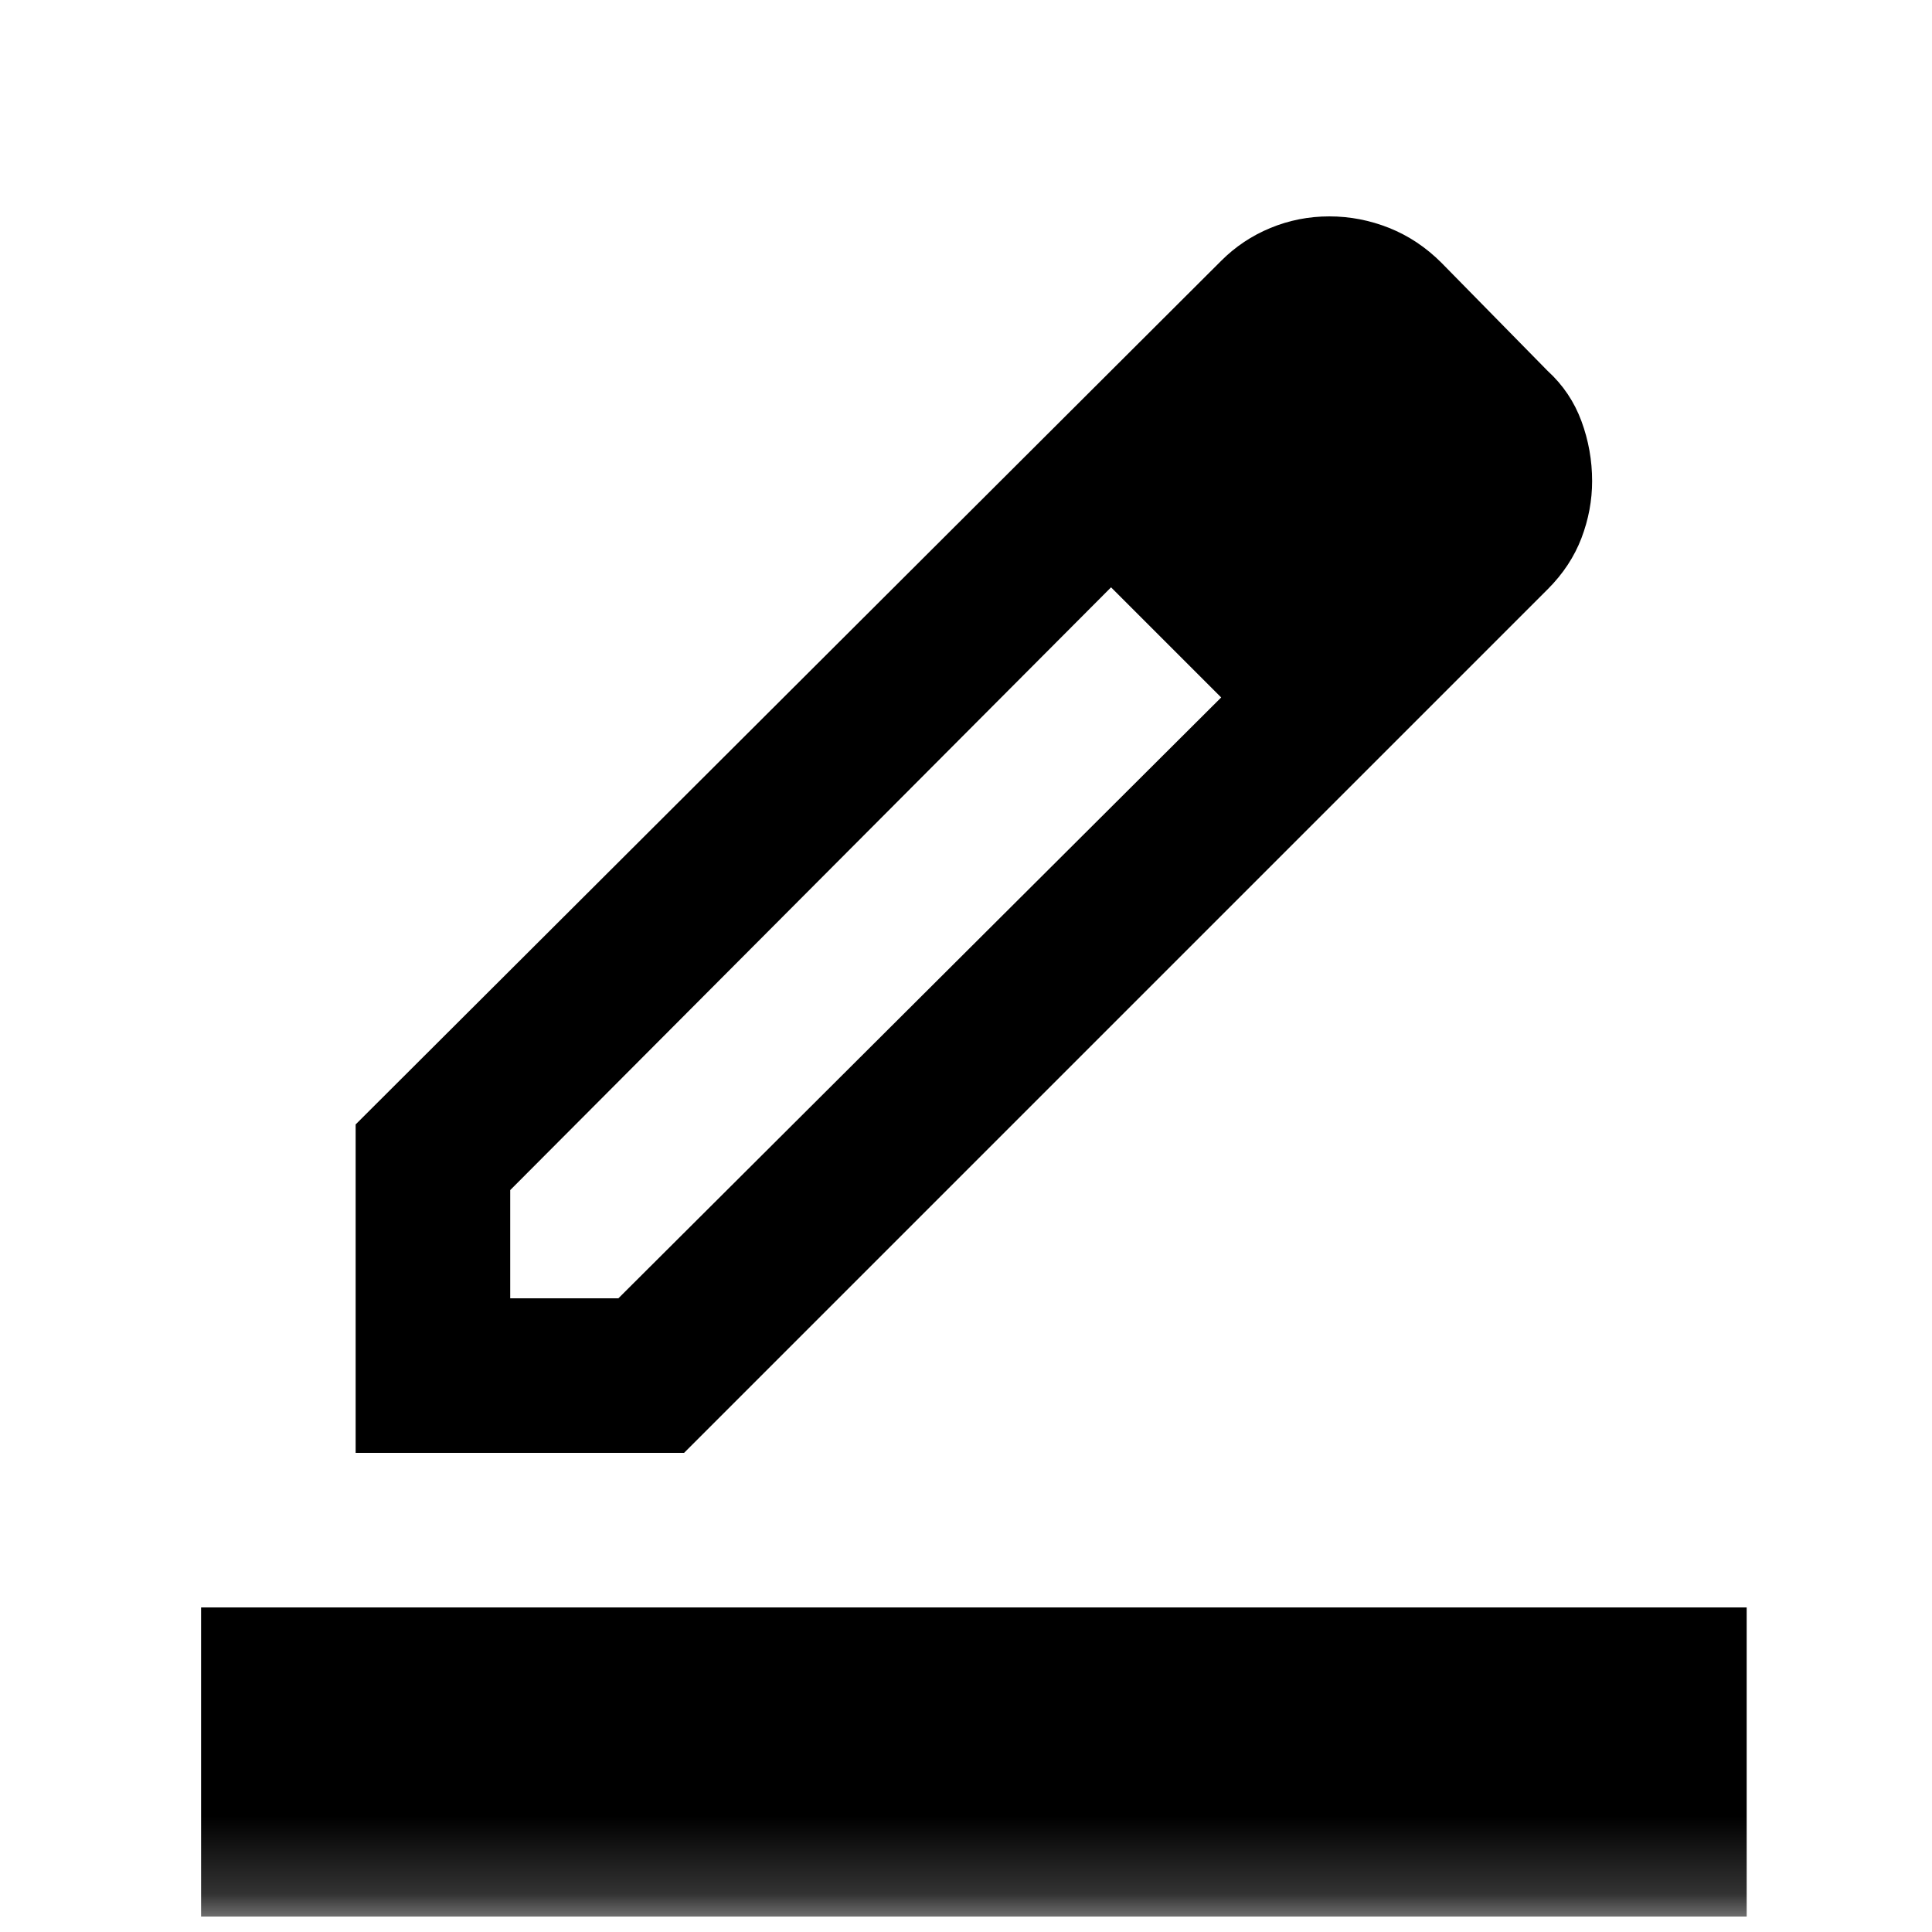 <svg width="25" height="25" viewBox="0 0 25 25"  xmlns="http://www.w3.org/2000/svg">
<mask id="mask0_2025_4558" style="mask-type:alpha" maskUnits="userSpaceOnUse" x="0" y="0" width="25" height="25">
<rect x="0.602" y="0.8" width="24" height="24" fill="#000"/>
</mask>
<g mask="url(#mask0_2025_4558)">
<path d="M2.602 24.8V20.8H22.602V24.8H2.602ZM6.602 16.8H8.002L15.802 9.025L14.377 7.6L6.602 15.4V16.8ZM4.602 18.8V14.55L15.802 3.375C15.985 3.192 16.197 3.05 16.439 2.95C16.681 2.85 16.935 2.8 17.202 2.8C17.468 2.8 17.727 2.85 17.977 2.95C18.227 3.05 18.452 3.2 18.652 3.4L20.027 4.8C20.227 4.983 20.372 5.2 20.464 5.45C20.556 5.7 20.602 5.958 20.602 6.225C20.602 6.475 20.556 6.721 20.464 6.963C20.372 7.204 20.227 7.425 20.027 7.625L8.852 18.8H4.602Z" />
</g>
</svg>
